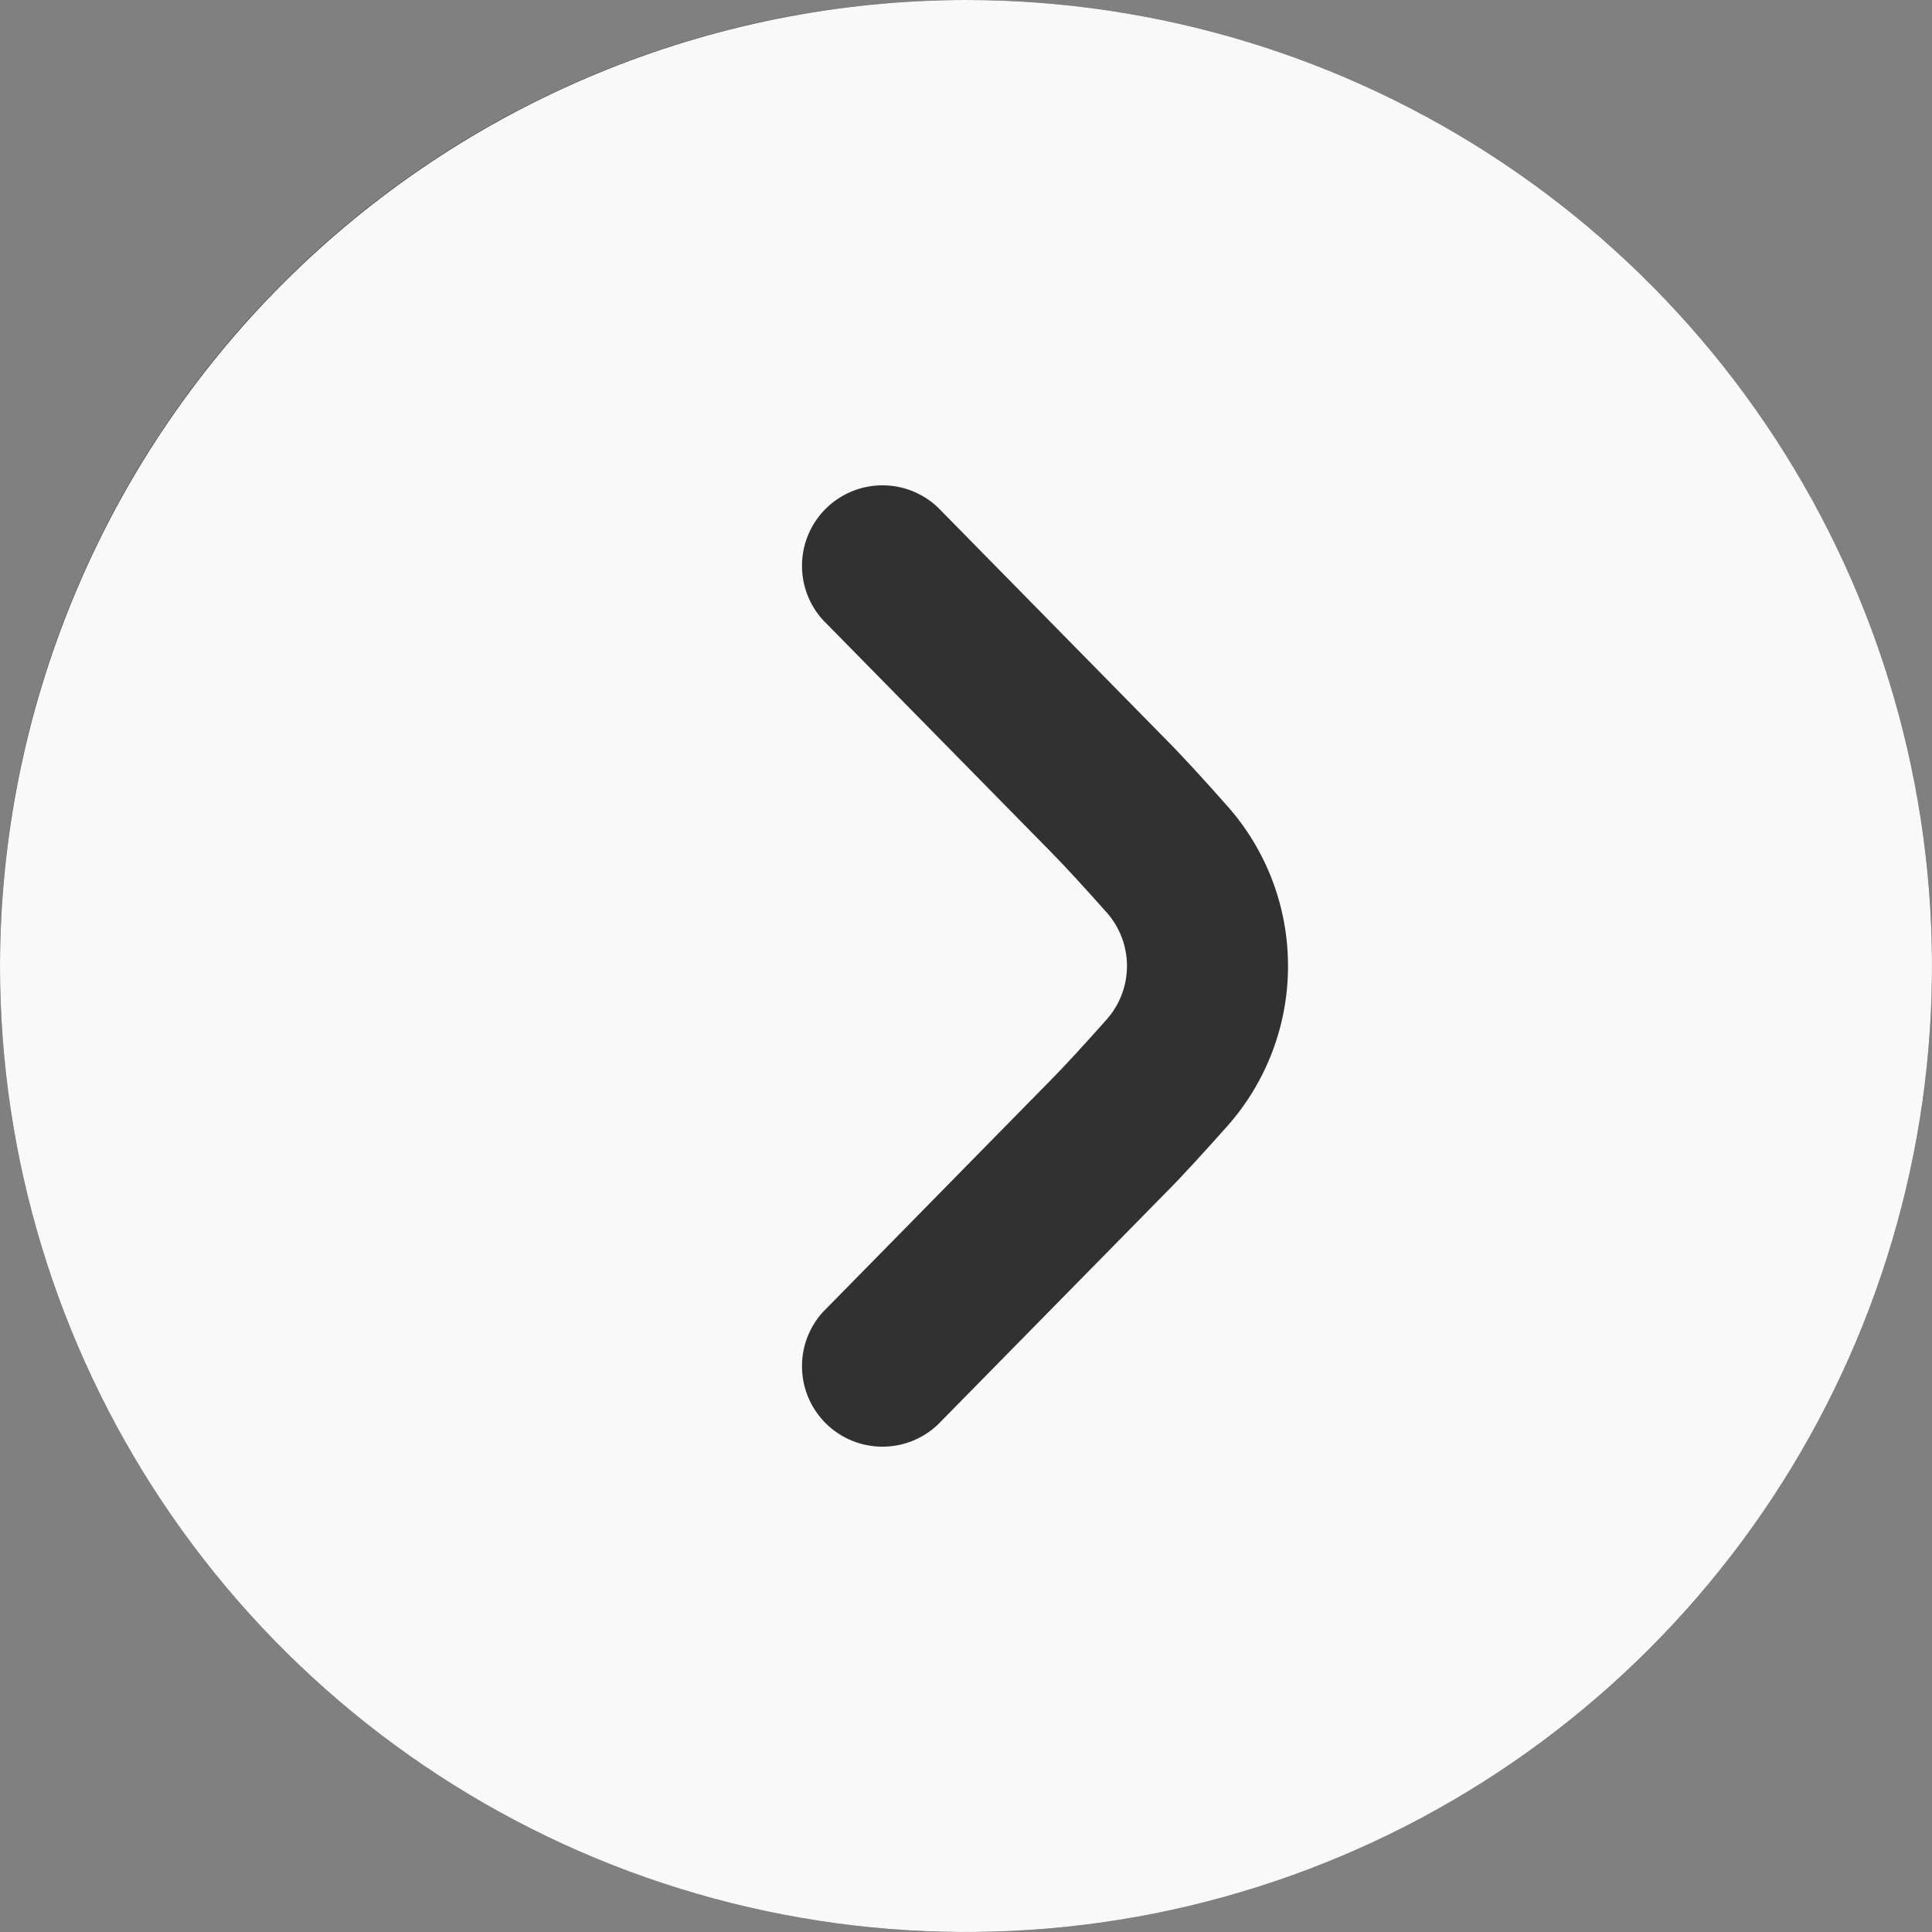 <svg width="40" height="40" viewBox="0 0 40 40" fill="none" xmlns="http://www.w3.org/2000/svg">
<rect x="0" y="0" width="40" height="40" fill="#808080" stroke="none"/>
<g clip-path="url(#clip0_1_615)">
<circle cx="20" cy="20" r="20" fill="#313131"/>
<path d="M-5.88094e-06 20C-6.22675e-06 23.956 1.173 27.822 3.371 31.111C5.568 34.4 8.692 36.964 12.346 38.478C16.001 39.991 20.022 40.387 23.902 39.616C27.781 38.844 31.345 36.939 34.142 34.142C36.939 31.345 38.844 27.781 39.616 23.902C40.387 20.022 39.991 16.001 38.478 12.346C36.964 8.692 34.4 5.568 31.111 3.371C27.822 1.173 23.956 -1.40264e-06 20 -1.74846e-06C14.697 0.006 9.614 2.115 5.864 5.864C2.115 9.614 0.006 14.697 -5.88094e-06 20ZM26.667 20C26.668 21.22 26.222 22.398 25.413 23.312C24.928 23.857 24.457 24.373 24.118 24.712L19.412 29.5C19.098 29.795 18.683 29.957 18.252 29.952C17.822 29.947 17.41 29.776 17.103 29.475C16.796 29.173 16.617 28.765 16.605 28.334C16.592 27.904 16.746 27.486 17.035 27.167L21.75 22.367C22.062 22.053 22.485 21.587 22.917 21.102C23.185 20.797 23.333 20.405 23.333 19.999C23.333 19.593 23.185 19.201 22.917 18.897C22.487 18.413 22.063 17.947 21.762 17.643L17.035 12.833C16.746 12.514 16.592 12.096 16.605 11.666C16.617 11.236 16.796 10.827 17.103 10.525C17.41 10.224 17.822 10.053 18.252 10.048C18.683 10.043 19.098 10.205 19.412 10.5L24.127 15.297C24.46 15.63 24.927 16.142 25.408 16.685C26.22 17.598 26.668 18.778 26.667 20Z" fill="#F9F9F9"/>
</g>
<defs>
<clipPath id="clip0_1_615">
<rect width="40" height="40" fill="white" transform="translate(40 40) rotate(-180)"/>
</clipPath>
</defs>
</svg>
